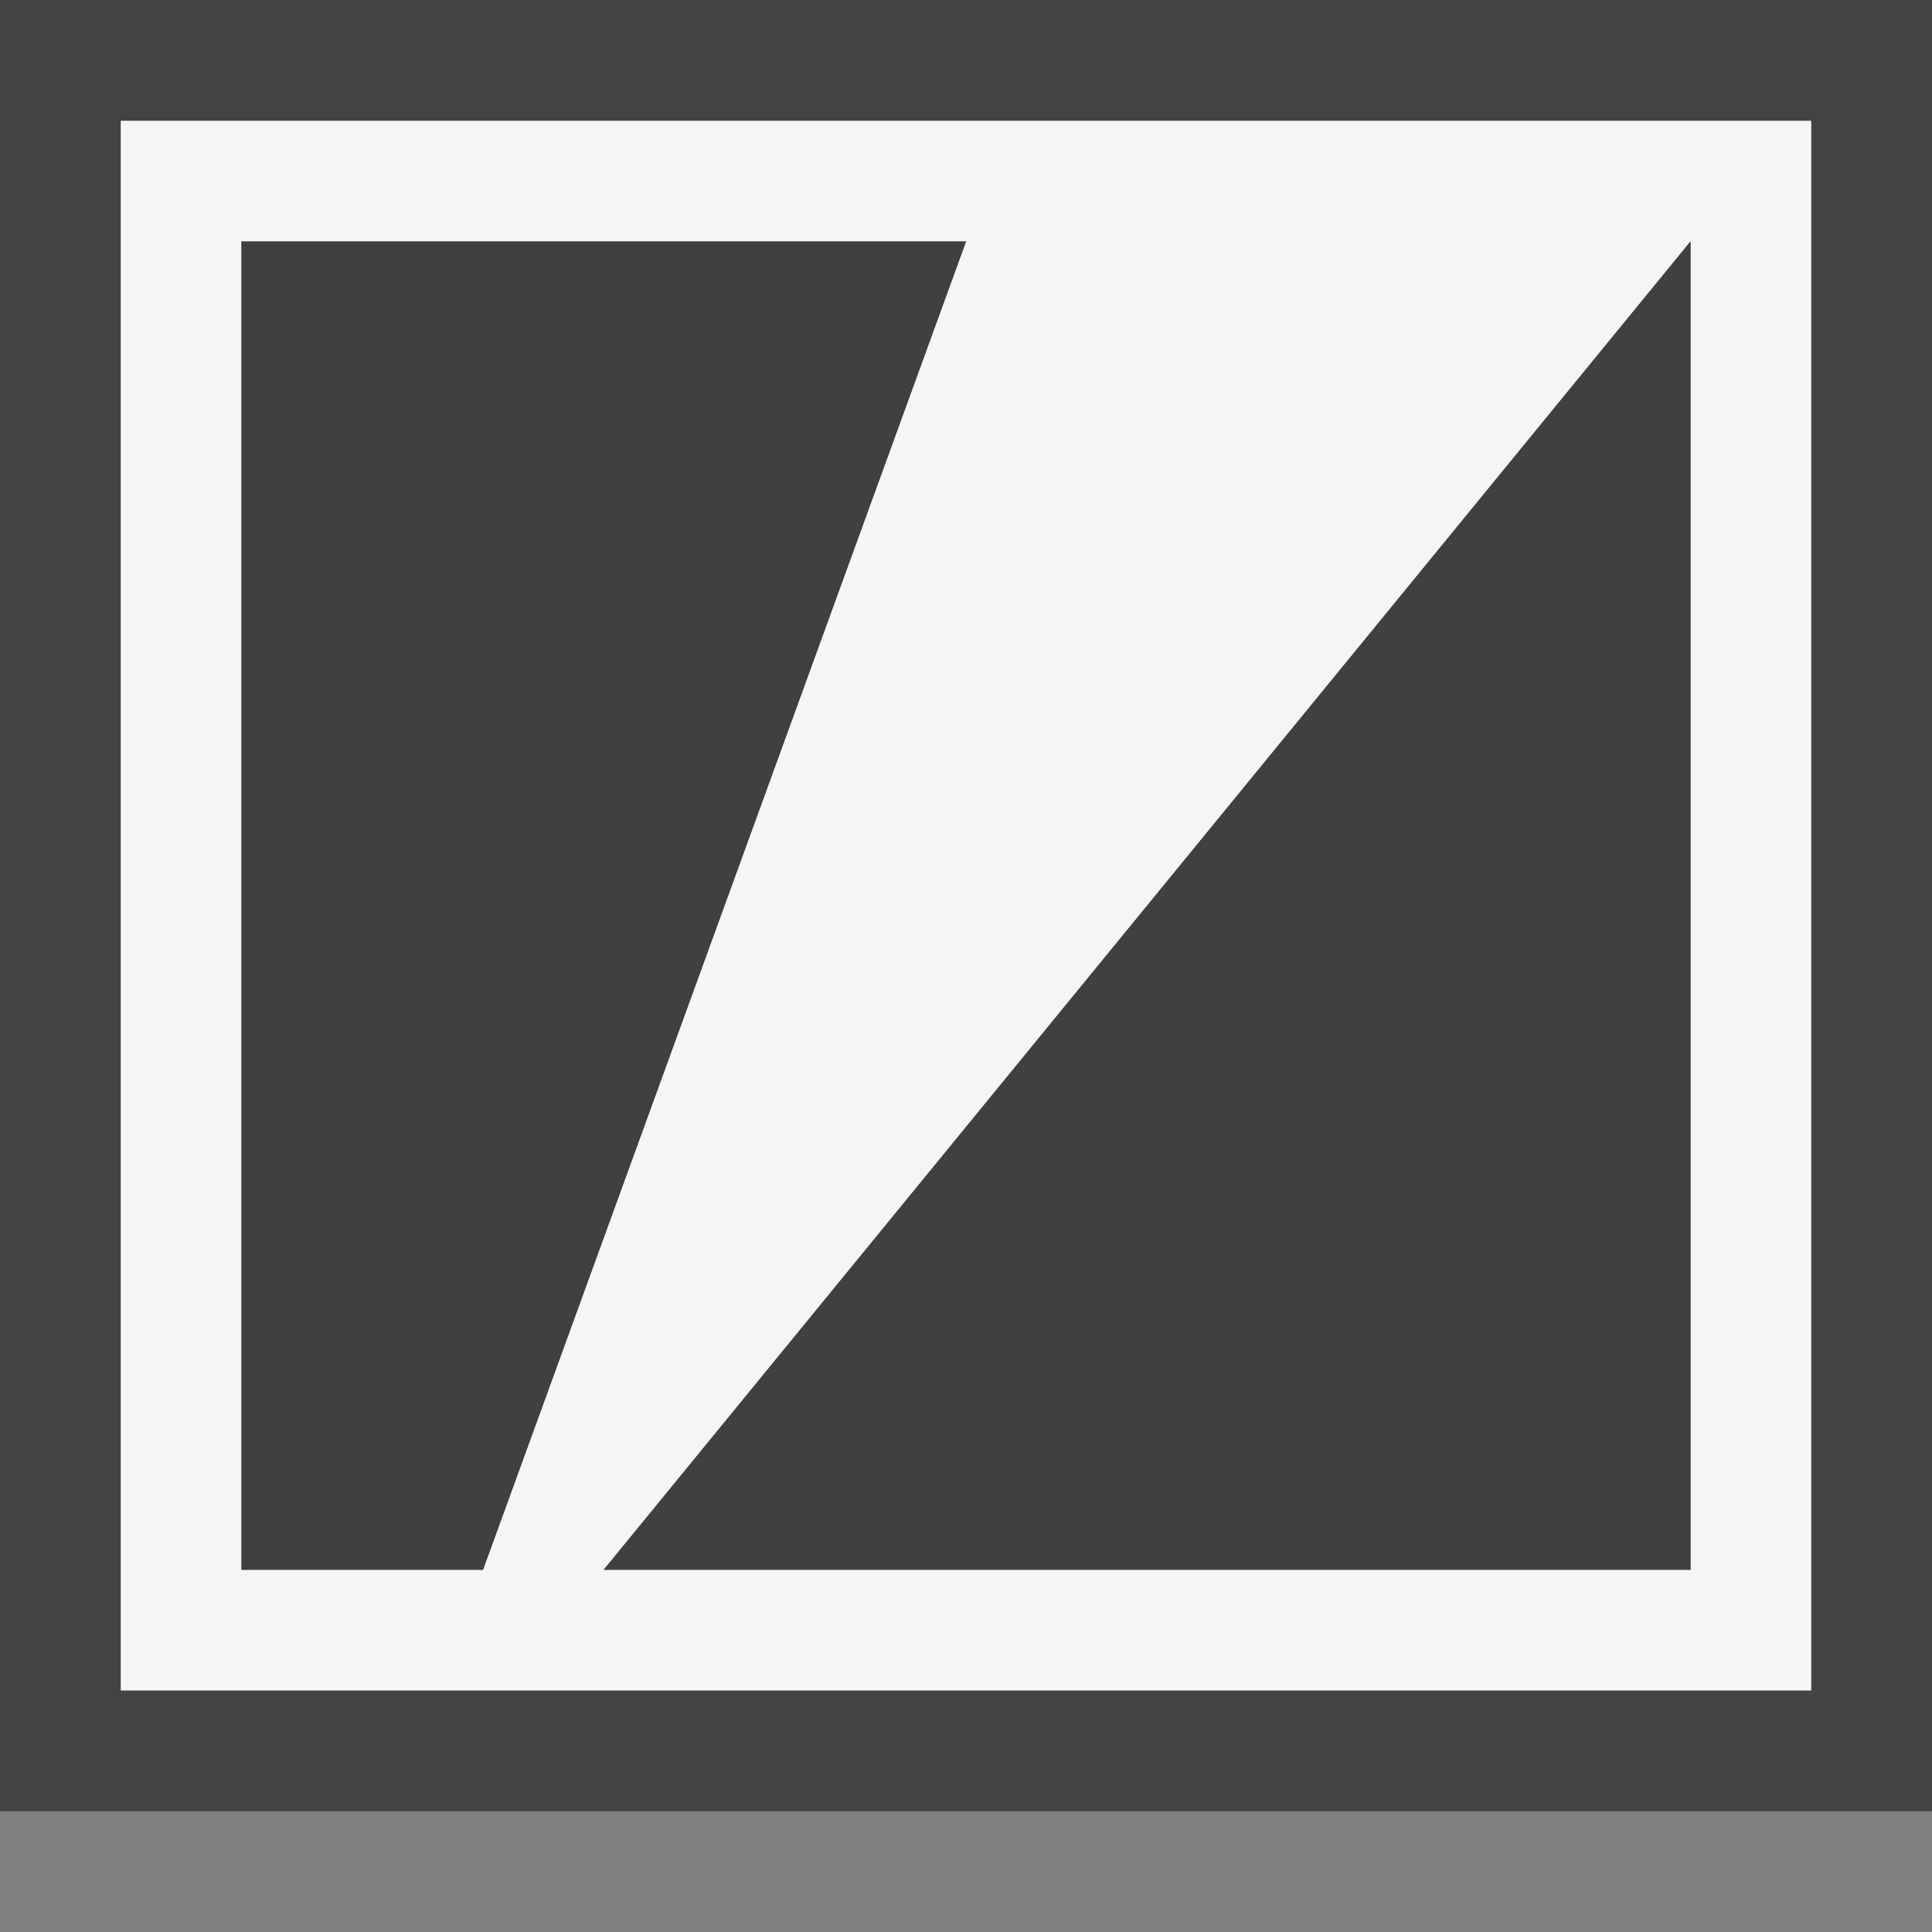 <svg xmlns="http://www.w3.org/2000/svg" viewBox="0 0 16 16"><rect x="0" y="0" width="16" height="16" fill="#808080" stroke="none"/><style>.st0{opacity:0}.st0,.st1{fill:#434343}.st2{fill:#f5f5f5}.st3{fill:#403F41}</style><g id="outline"><path class="st0" d="M0 0h16v16H0z"/><path class="st1" d="M0 0h16v15H0z"/></g><path class="st2" d="M1 1v13h14V1H1zm1 12V2h6L4 13H2zm12 0H5l9-11v11z" id="icon_x5F_bg"/><g id="icon_x5F_fg"><path class="st3" d="M5 13h9V2zM2 2v11h2L8 2z"/></g></svg>